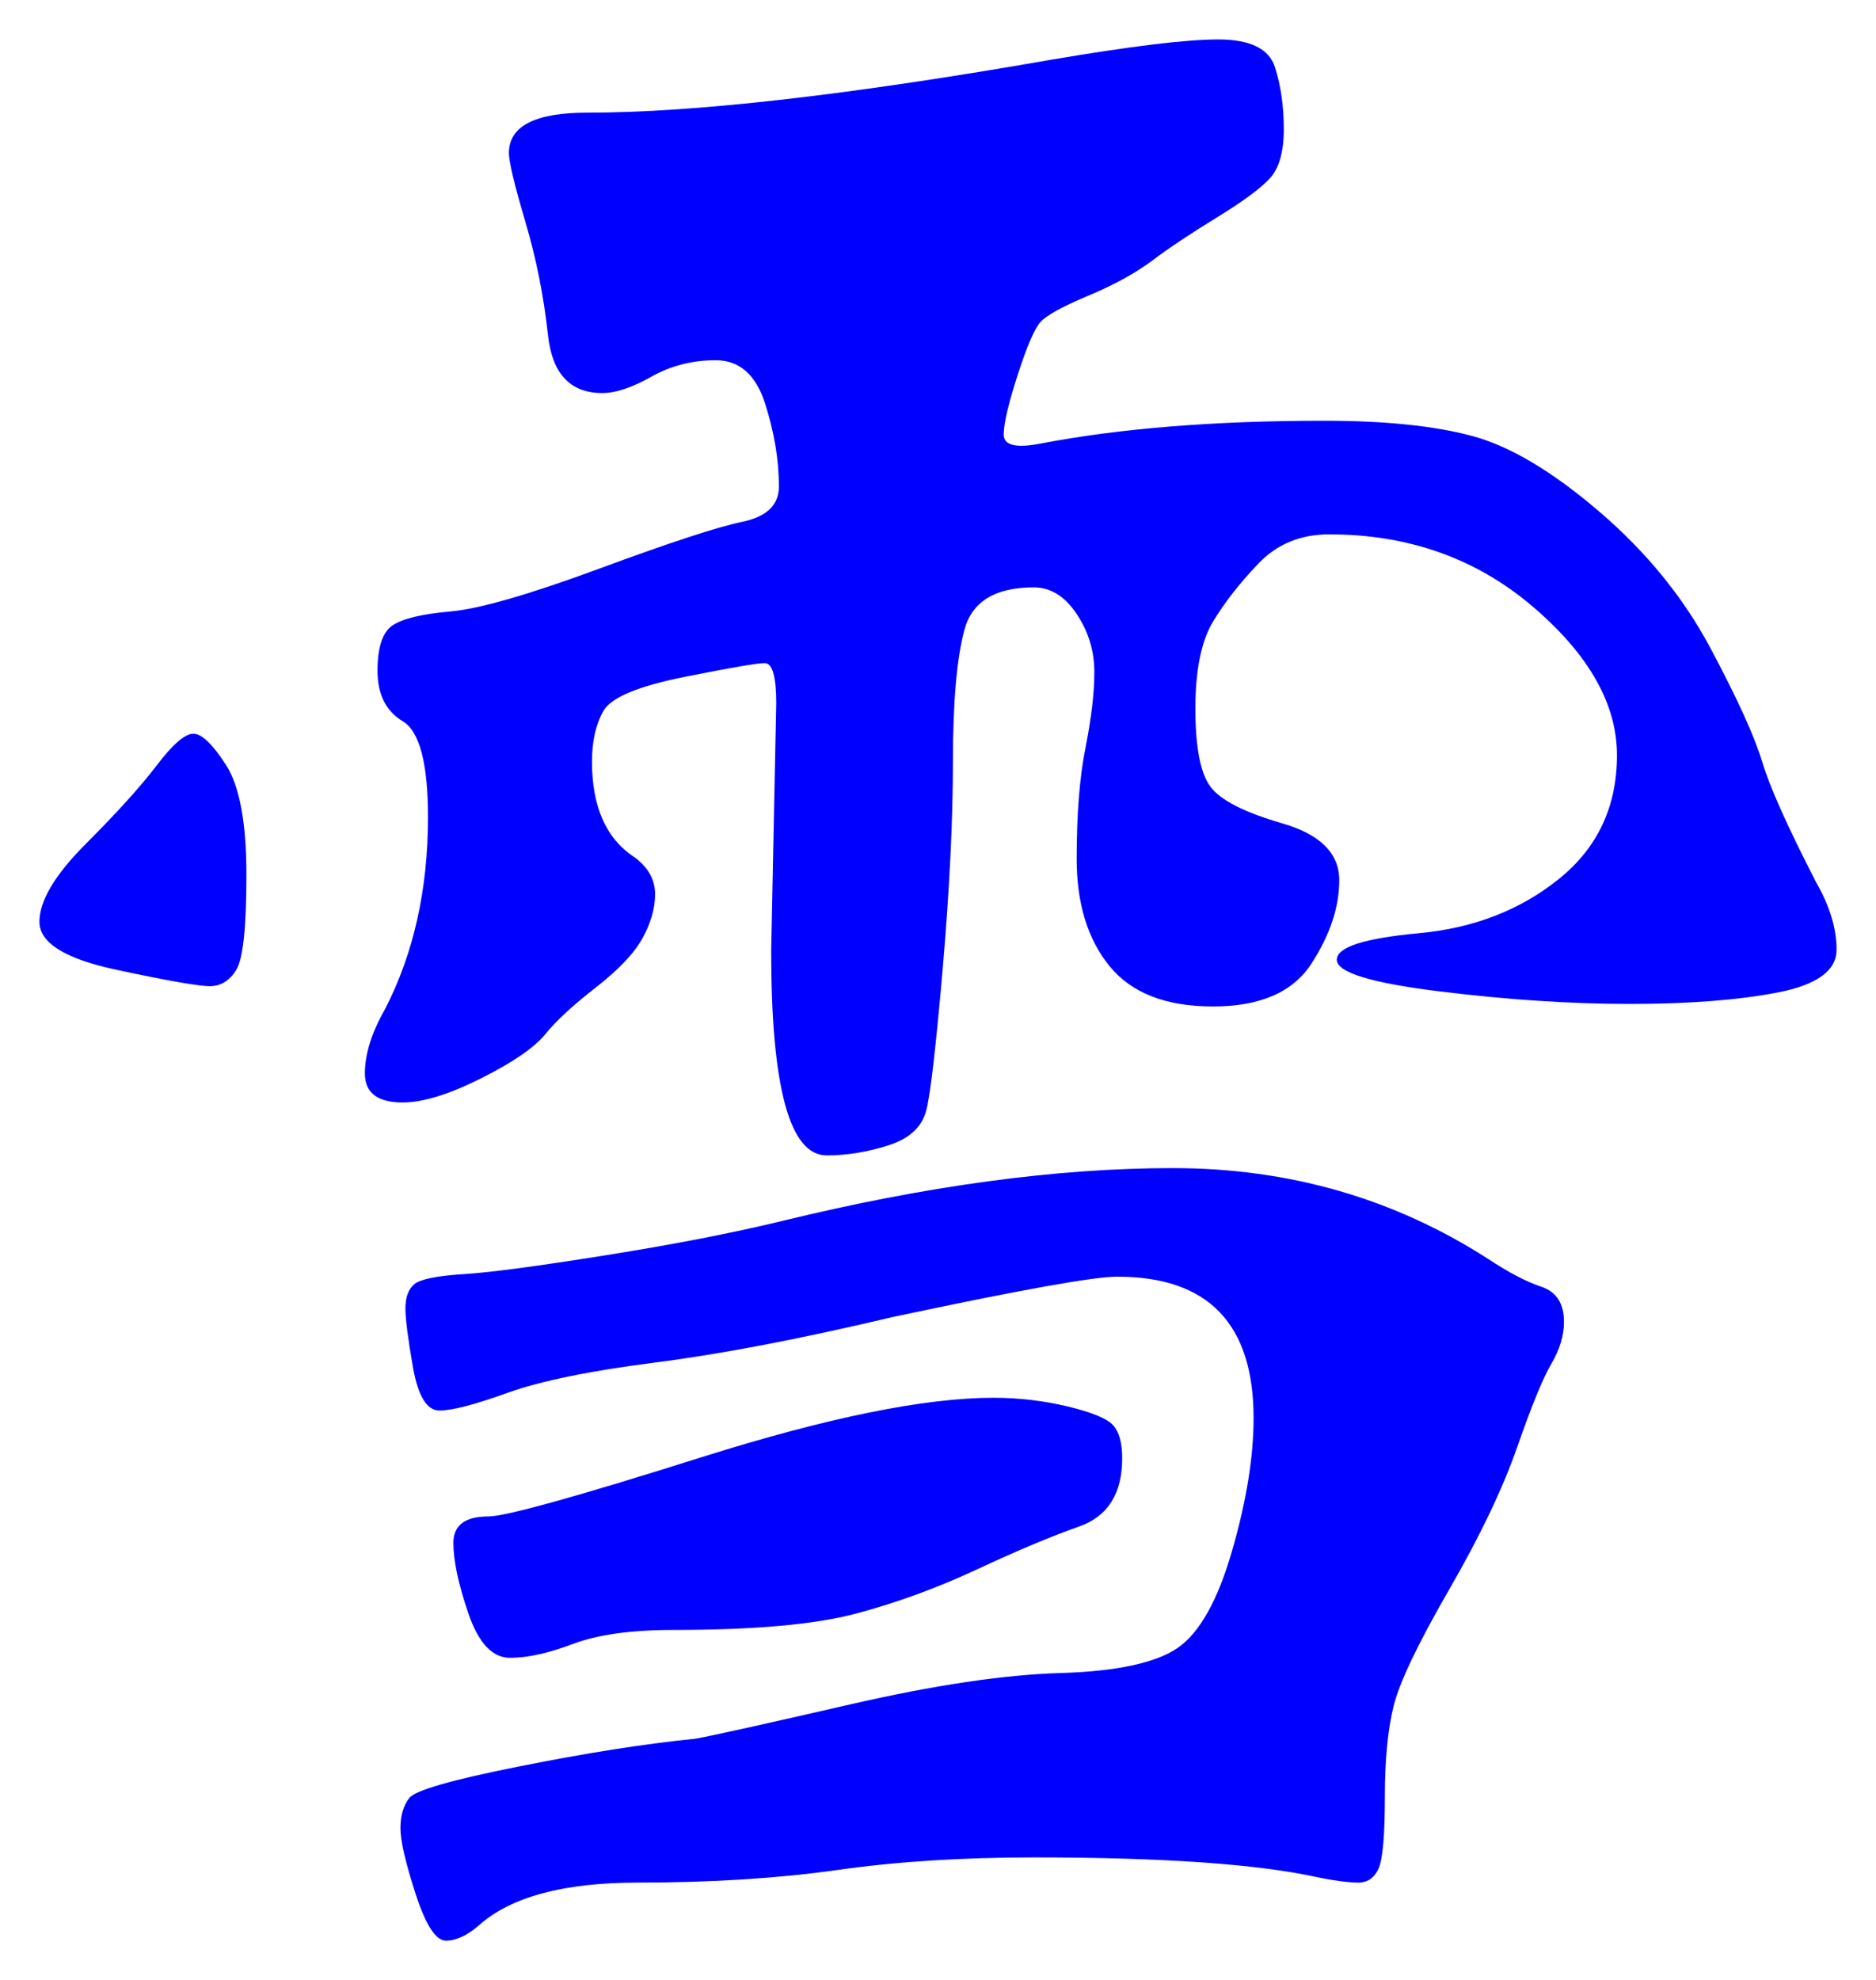 <svg xmlns="http://www.w3.org/2000/svg" xmlns:xlink="http://www.w3.org/1999/xlink" version="1.1" id="图层_1" x="0px" y="0px" width="23.784" height="25.098" viewBox="3.107 2.334 23.784 25.098" enable-background="new 0 0 30 30" xml:space="preserve">
<g>
	<path fill="#0000FF" d="M5.559,11.634c0.106,0,0.245,0.134,0.416,0.4c0.17,0.267,0.256,0.731,0.256,1.392s-0.043,1.061-0.128,1.2   c-0.085,0.139-0.198,0.208-0.336,0.208c-0.139,0-0.534-0.069-1.184-0.208c-0.651-0.139-0.976-0.341-0.976-0.608   c0-0.267,0.197-0.597,0.592-0.992c0.394-0.395,0.693-0.725,0.896-0.992C5.297,11.768,5.452,11.634,5.559,11.634z M19.895,7.667   c0.769,0,1.393,0.064,1.872,0.192c0.48,0.128,1.019,0.448,1.616,0.96c0.598,0.512,1.066,1.088,1.408,1.728   c0.341,0.64,0.56,1.12,0.656,1.44c0.096,0.32,0.325,0.832,0.688,1.536c0.171,0.299,0.256,0.582,0.256,0.848   c0,0.267-0.251,0.448-0.752,0.544s-1.125,0.144-1.872,0.144s-1.552-0.053-2.416-0.16c-0.863-0.106-1.296-0.24-1.296-0.4   s0.347-0.272,1.04-0.336s1.285-0.293,1.776-0.688c0.49-0.395,0.736-0.917,0.736-1.568s-0.358-1.28-1.072-1.888   c-0.715-0.608-1.573-0.912-2.576-0.912c-0.363,0-0.661,0.123-0.896,0.368c-0.235,0.246-0.428,0.491-0.576,0.736   c-0.149,0.246-0.225,0.614-0.225,1.104c0,0.491,0.064,0.822,0.192,0.992c0.128,0.171,0.432,0.325,0.912,0.464   c0.479,0.139,0.72,0.379,0.72,0.72s-0.117,0.693-0.352,1.056c-0.235,0.363-0.651,0.544-1.248,0.544   c-0.598,0-1.035-0.17-1.313-0.512s-0.416-0.794-0.416-1.36s0.037-1.035,0.112-1.408c0.074-0.373,0.112-0.693,0.112-0.96   c0-0.267-0.075-0.512-0.225-0.736c-0.149-0.224-0.331-0.336-0.544-0.336c-0.491,0-0.784,0.182-0.88,0.544s-0.144,0.917-0.144,1.664   c0,0.747-0.043,1.616-0.128,2.608c-0.086,0.991-0.155,1.595-0.208,1.808c-0.054,0.214-0.214,0.363-0.48,0.448   s-0.528,0.128-0.784,0.128c-0.47,0-0.704-0.863-0.704-2.592l0.064-3.136c0-0.341-0.048-0.512-0.145-0.512   c-0.096,0-0.438,0.059-1.023,0.176c-0.587,0.118-0.928,0.261-1.024,0.432c-0.096,0.171-0.144,0.384-0.144,0.64   c0,0.576,0.181,0.982,0.544,1.216c0.17,0.128,0.256,0.283,0.256,0.464c0,0.182-0.054,0.368-0.16,0.56s-0.304,0.4-0.592,0.624   s-0.502,0.421-0.64,0.592c-0.14,0.171-0.411,0.357-0.816,0.56c-0.405,0.203-0.736,0.305-0.992,0.305   c-0.32,0-0.479-0.123-0.479-0.368s0.085-0.517,0.256-0.816c0.362-0.704,0.544-1.515,0.544-2.432c0-0.683-0.107-1.088-0.32-1.216   s-0.32-0.341-0.32-0.64c0-0.298,0.064-0.49,0.192-0.576c0.128-0.085,0.373-0.144,0.736-0.176c0.362-0.032,0.992-0.213,1.888-0.544   c0.896-0.331,1.499-0.528,1.808-0.592c0.31-0.064,0.465-0.213,0.465-0.448c0-0.341-0.06-0.693-0.177-1.056   c-0.117-0.362-0.325-0.544-0.624-0.544s-0.57,0.07-0.815,0.208c-0.246,0.139-0.454,0.208-0.624,0.208   c-0.405,0-0.635-0.245-0.688-0.736c-0.053-0.491-0.149-0.971-0.288-1.44S9.559,4.381,9.559,4.274c0-0.341,0.331-0.512,0.992-0.512   c1.365,0,3.328-0.224,5.889-0.672c1.002-0.17,1.706-0.256,2.111-0.256s0.646,0.118,0.72,0.352c0.075,0.235,0.112,0.496,0.112,0.784   c0,0.288-0.059,0.496-0.176,0.624c-0.117,0.128-0.342,0.293-0.672,0.496c-0.331,0.203-0.604,0.384-0.816,0.544   c-0.213,0.16-0.485,0.31-0.815,0.448c-0.331,0.139-0.534,0.251-0.608,0.336c-0.075,0.085-0.171,0.31-0.288,0.672   c-0.117,0.363-0.176,0.614-0.176,0.752c0,0.139,0.16,0.176,0.479,0.112C17.313,7.763,18.508,7.667,19.895,7.667z M22.935,19.09   c0,0.172-0.053,0.348-0.159,0.529c-0.107,0.181-0.251,0.533-0.433,1.055c-0.182,0.523-0.47,1.126-0.864,1.809   c-0.395,0.684-0.629,1.174-0.703,1.473c-0.075,0.298-0.112,0.688-0.112,1.168c0,0.479-0.027,0.777-0.08,0.896   c-0.054,0.117-0.139,0.176-0.256,0.176s-0.283-0.021-0.496-0.063c-0.768-0.172-1.974-0.256-3.616-0.256   c-0.917,0-1.749,0.053-2.496,0.16c-0.747,0.105-1.589,0.159-2.527,0.159c-0.939,0-1.611,0.181-2.017,0.544   c-0.149,0.129-0.288,0.192-0.416,0.192s-0.256-0.198-0.384-0.593s-0.192-0.672-0.192-0.832c0-0.159,0.037-0.287,0.112-0.383   c0.074-0.097,0.538-0.23,1.392-0.4c0.854-0.171,1.601-0.288,2.24-0.352c0.234-0.043,0.885-0.188,1.952-0.433   c1.066-0.245,1.957-0.378,2.672-0.399s1.211-0.129,1.488-0.32c0.277-0.192,0.507-0.603,0.688-1.232   c0.182-0.629,0.272-1.189,0.272-1.68c0-1.195-0.576-1.792-1.729-1.792c-0.299,0-1.247,0.171-2.848,0.512   c-1.174,0.278-2.176,0.47-3.008,0.576s-1.456,0.235-1.872,0.384c-0.416,0.15-0.704,0.225-0.864,0.225s-0.271-0.182-0.336-0.545   c-0.063-0.361-0.096-0.612-0.096-0.752c0-0.139,0.037-0.24,0.112-0.304c0.074-0.063,0.282-0.106,0.624-0.128   c0.341-0.021,0.943-0.102,1.808-0.24s1.604-0.282,2.224-0.432c1.835-0.448,3.488-0.672,4.96-0.672c1.473,0,2.806,0.384,4,1.152   c0.257,0.17,0.48,0.287,0.673,0.352C22.839,18.707,22.935,18.855,22.935,19.09z M15.703,20.051c0.32,0,0.635,0.037,0.944,0.111   c0.309,0.075,0.501,0.155,0.575,0.24c0.075,0.086,0.112,0.225,0.112,0.416c0,0.448-0.182,0.736-0.544,0.864   c-0.363,0.128-0.795,0.31-1.296,0.544c-0.502,0.234-1.014,0.422-1.536,0.561c-0.523,0.139-1.296,0.207-2.32,0.207   c-0.533,0-0.955,0.06-1.264,0.176c-0.31,0.118-0.576,0.177-0.8,0.177c-0.225,0-0.4-0.187-0.528-0.56s-0.191-0.672-0.191-0.896   s0.148-0.336,0.447-0.336c0.213,0,1.115-0.25,2.704-0.752C13.596,20.302,14.828,20.051,15.703,20.051z" stroke-width="1"/>
</g>
</svg>